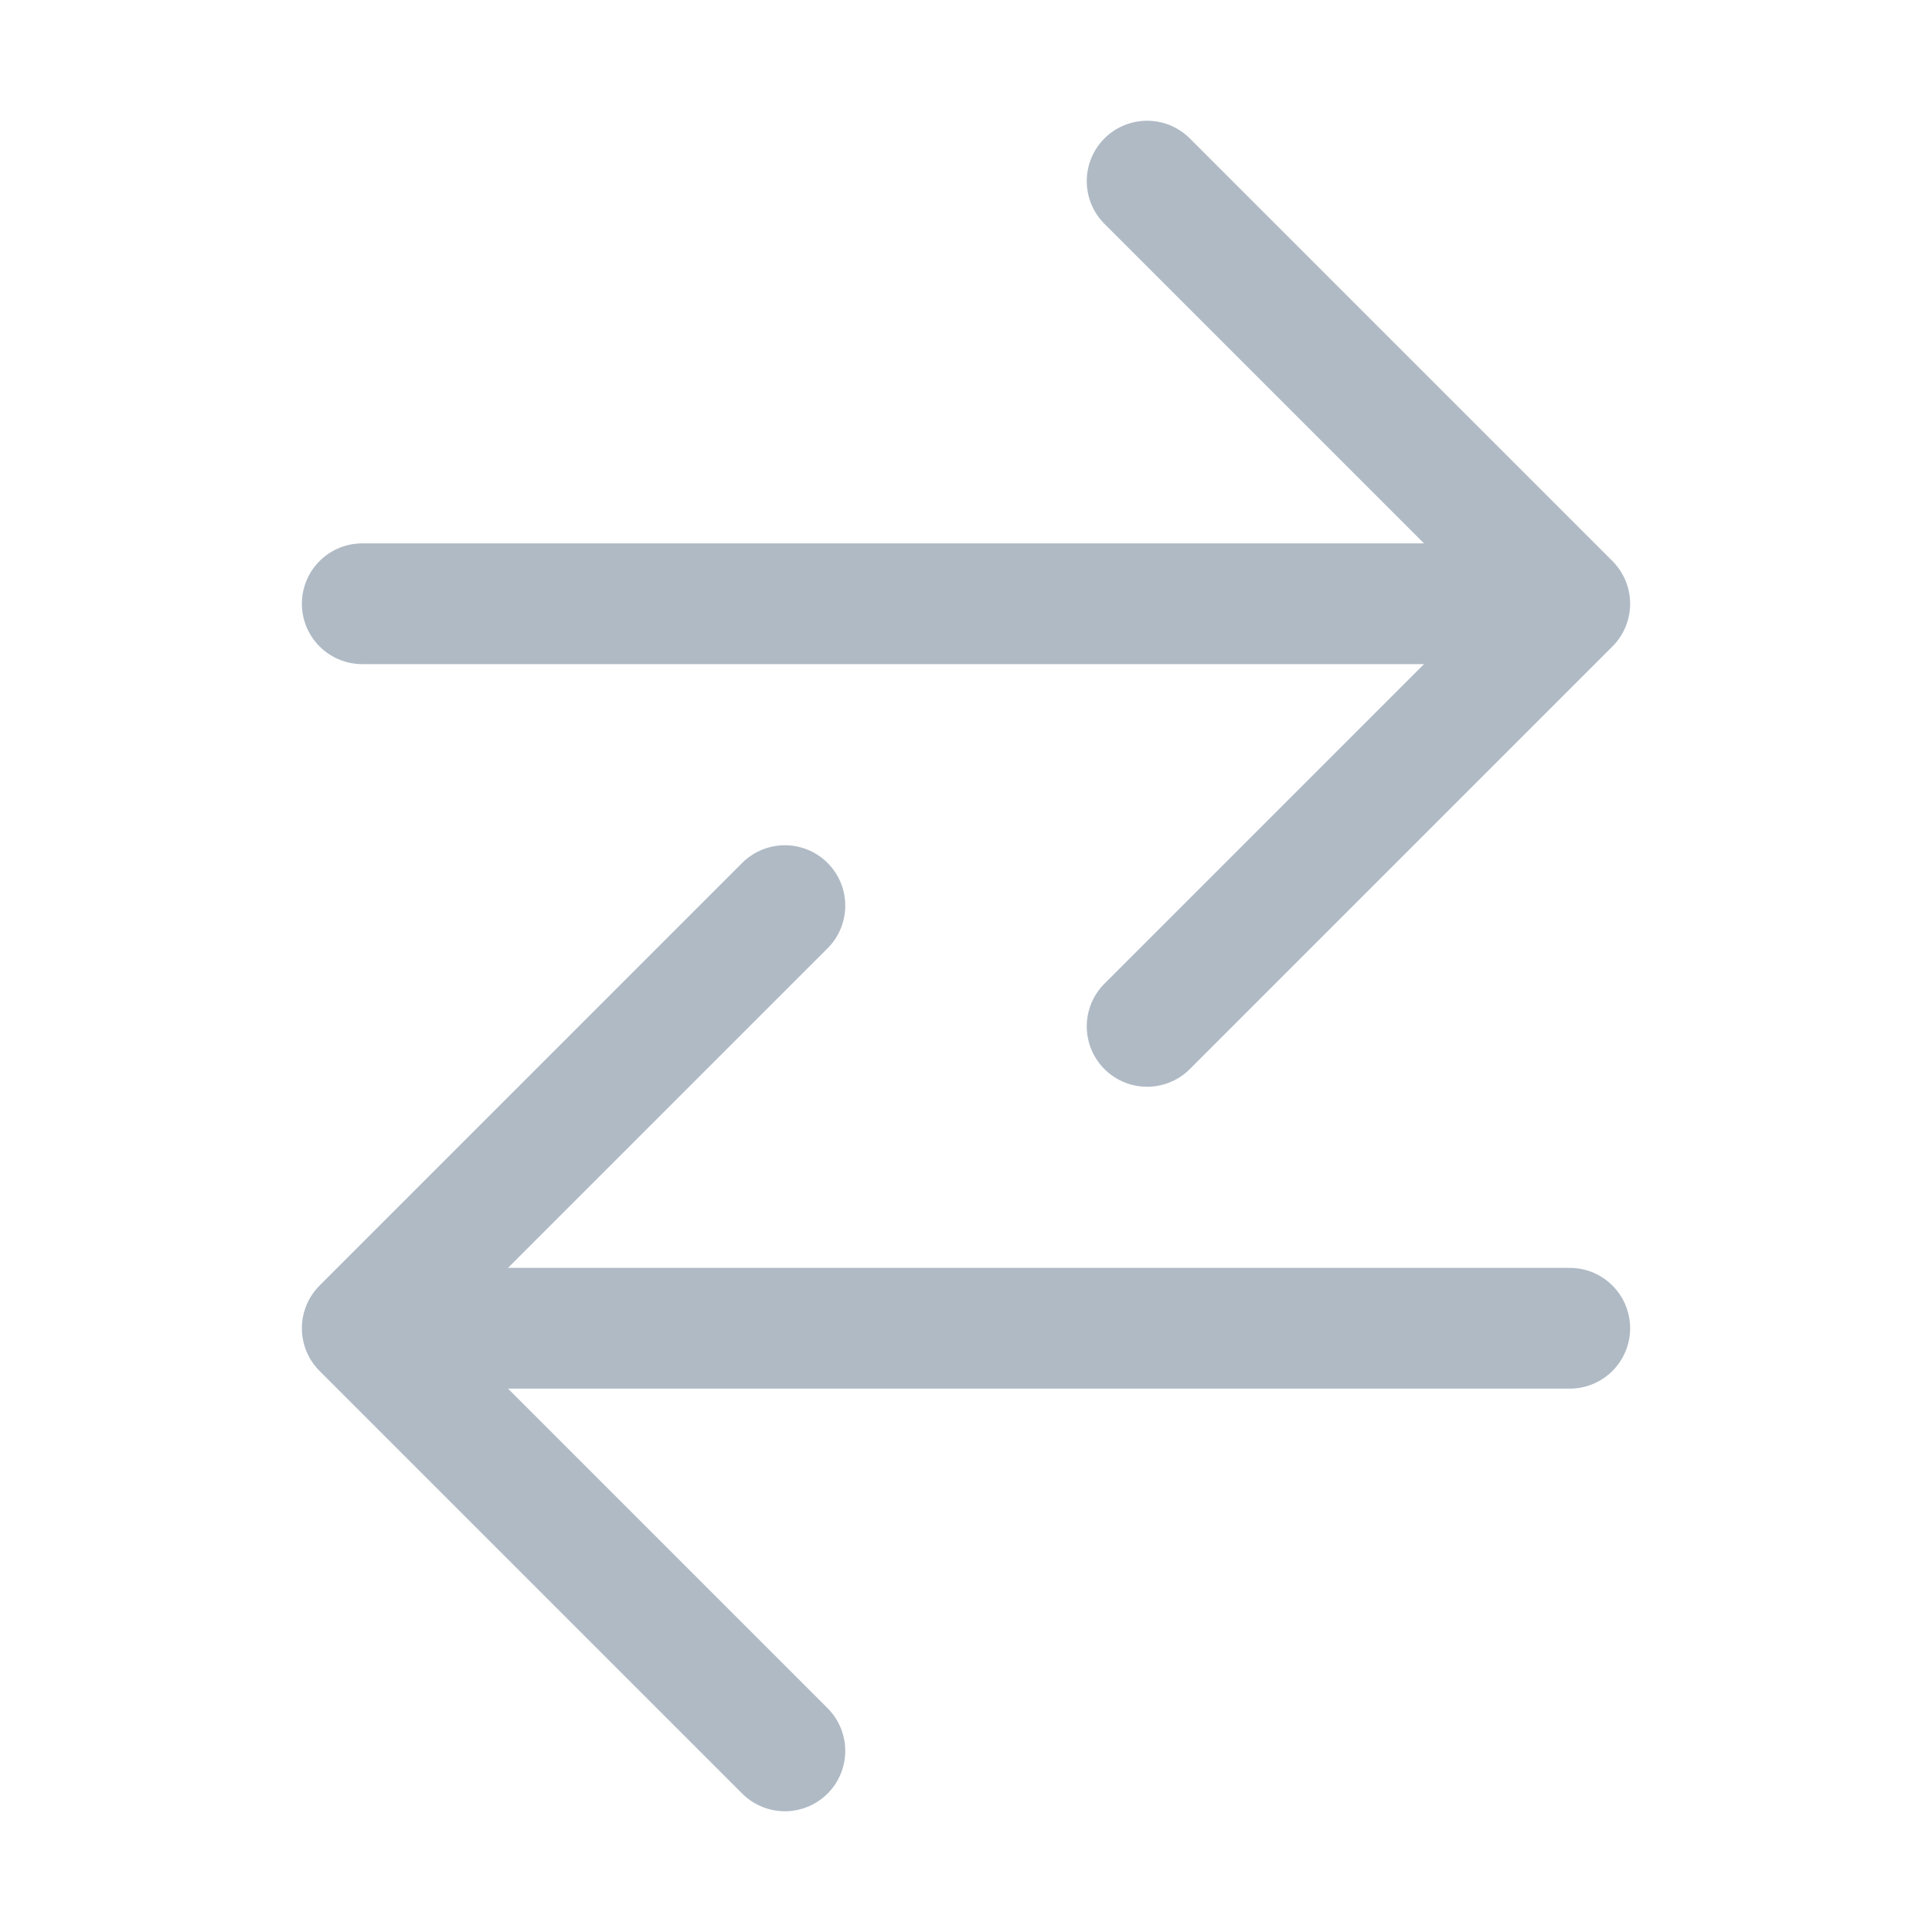 <svg width="16" height="16" viewBox="0 0 16 16" fill="none" xmlns="http://www.w3.org/2000/svg">
<path d="M9.5 1.5L13 5L9.5 8.5" stroke="#AFBAC5" stroke-linecap="round" stroke-linejoin="round"/>
<path d="M12.465 5H3" stroke="#AFBAC5" stroke-linecap="round" stroke-linejoin="round"/>
<path d="M6.5 14.5L3 11L6.5 7.5" stroke="#AFBAC5" stroke-linecap="round" stroke-linejoin="round"/>
<path d="M3.562 11H13" stroke="#AFBAC5" stroke-linecap="round" stroke-linejoin="round"/>
</svg>
